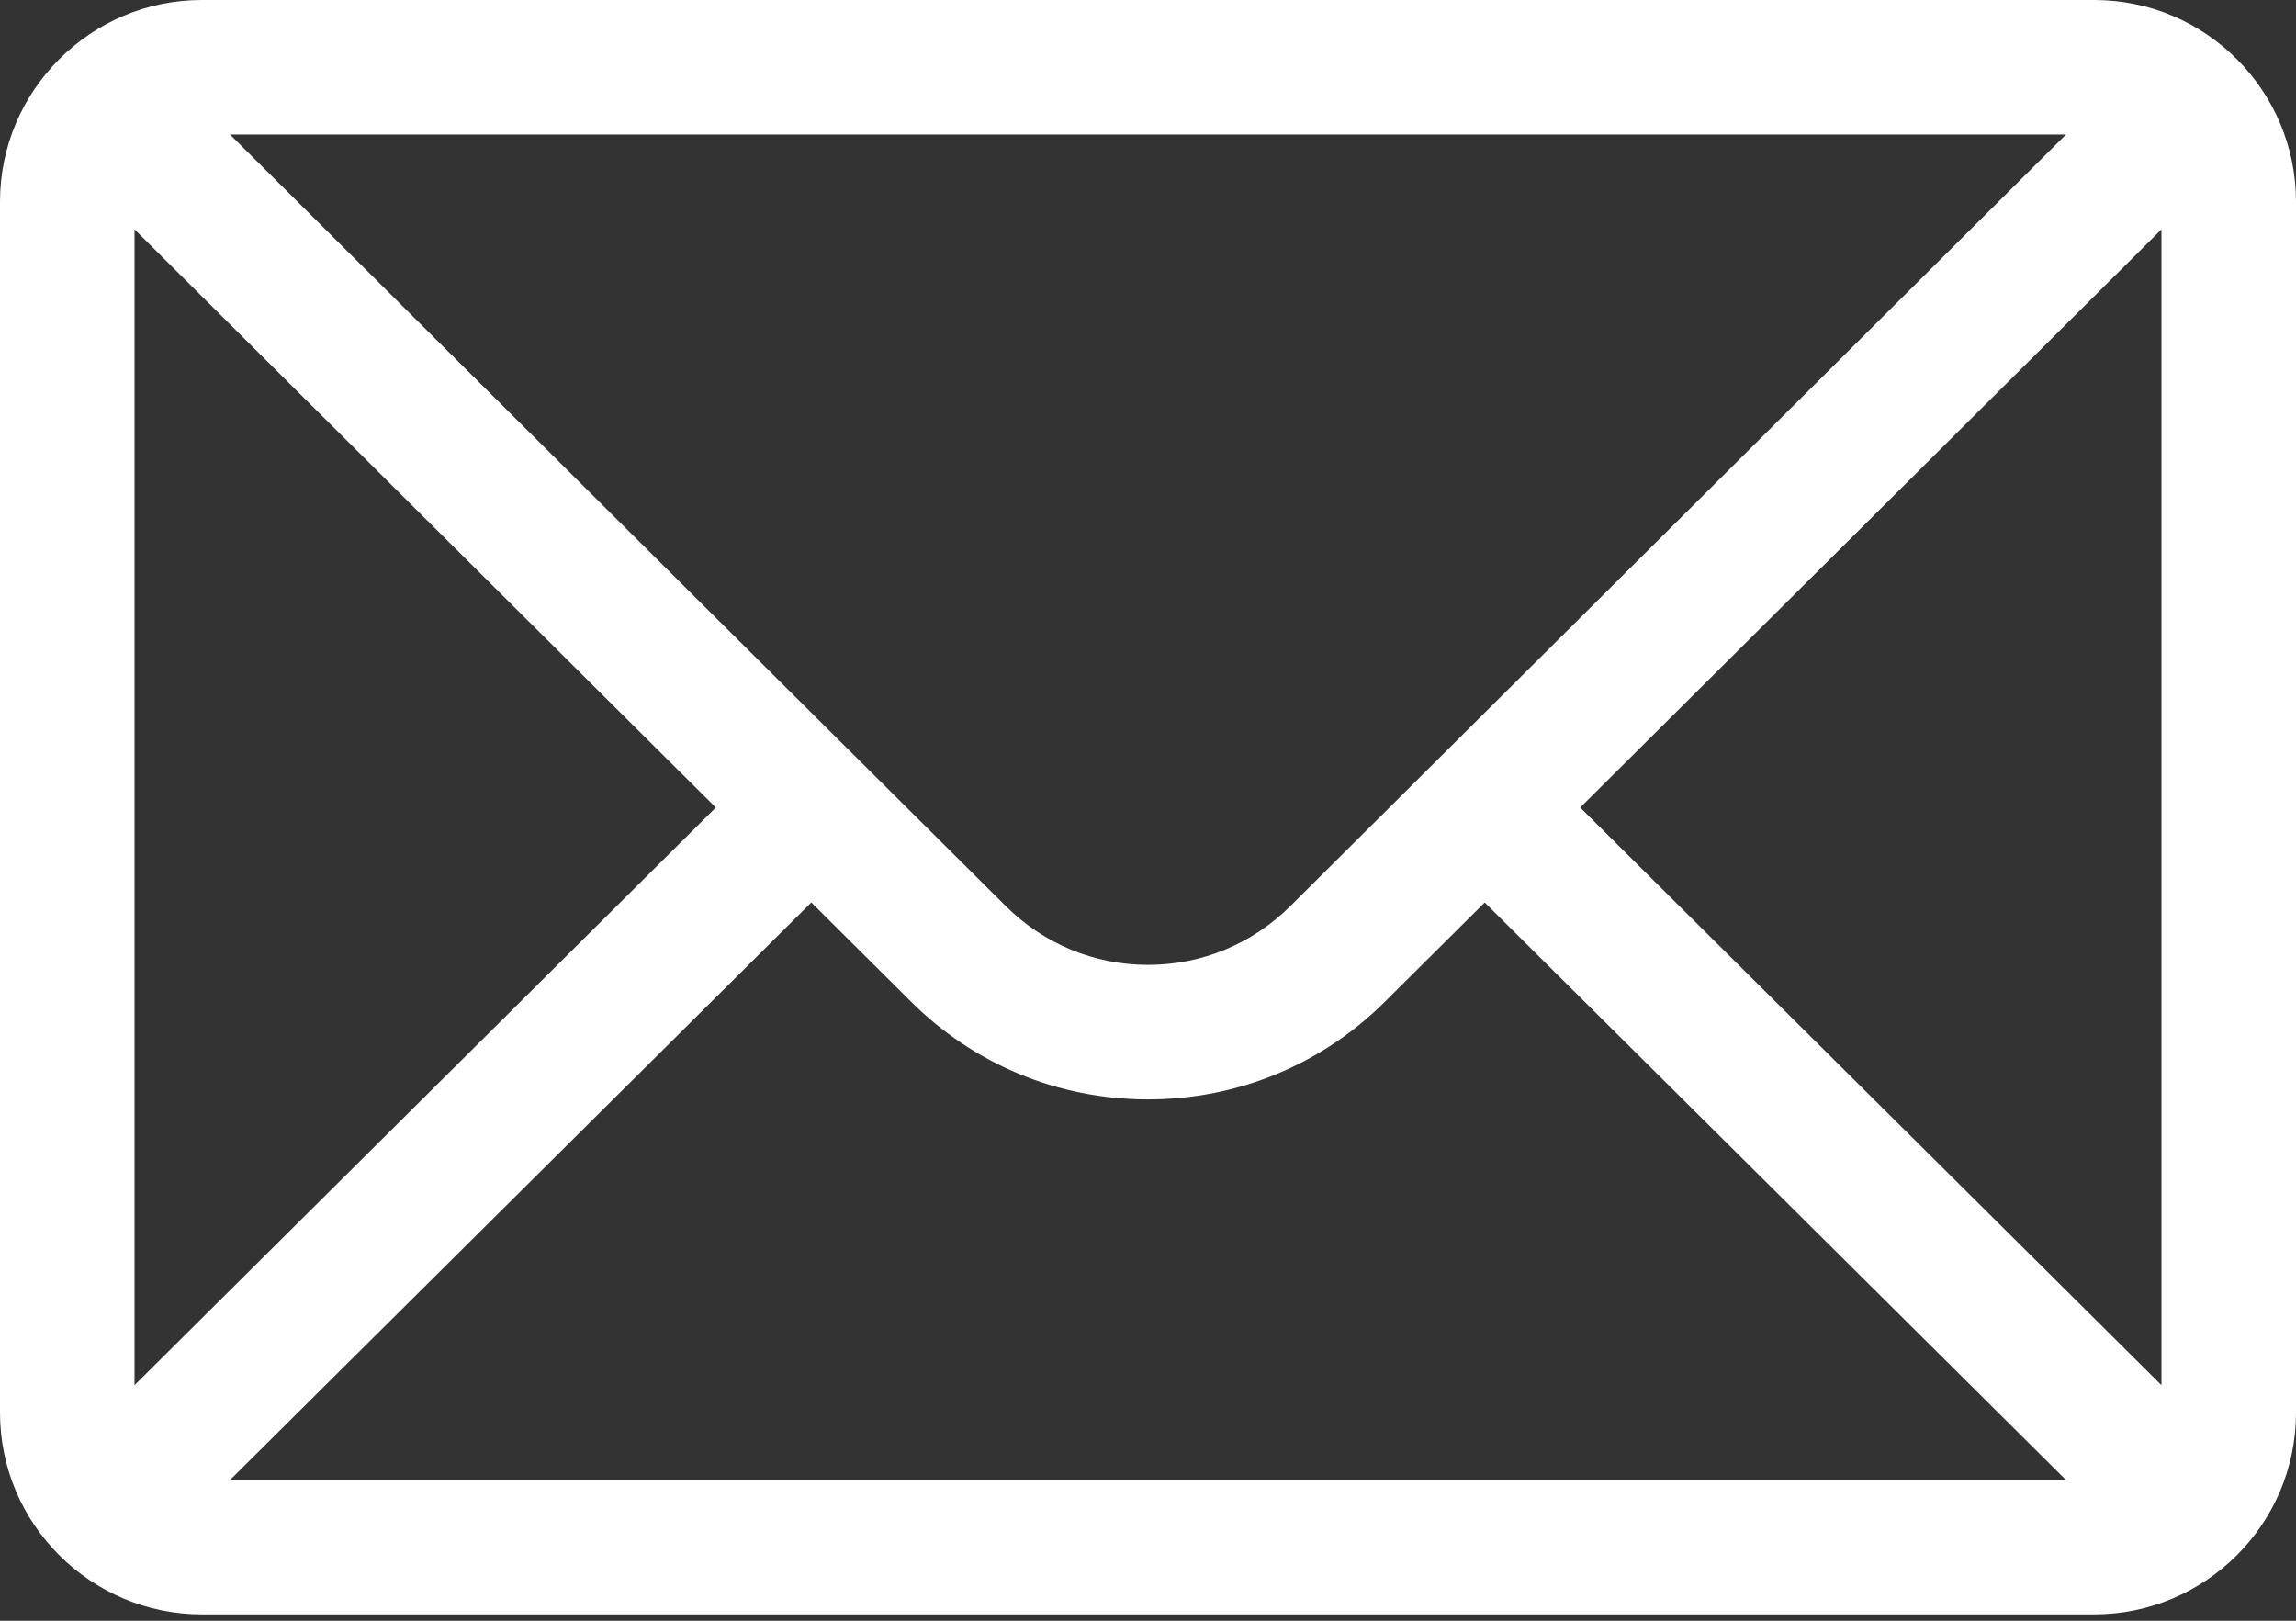 <svg width="17" height="12" viewBox="0 0 17 12" fill="none" xmlns="http://www.w3.org/2000/svg">
<rect x="0" y="0" width="17" height="12" fill="#333333" stroke="none"/>
<path d="M15.506 0H1.494C0.669 0 0 0.673 0 1.494V10.459C0 11.285 0.674 11.953 1.494 11.953H15.506C16.325 11.953 17 11.288 17 10.459V1.494C17 0.674 16.334 0 15.506 0ZM15.297 0.996C14.991 1.3 9.738 6.526 9.557 6.706C9.274 6.988 8.899 7.144 8.5 7.144C8.101 7.144 7.726 6.988 7.443 6.705C7.321 6.584 2.125 1.416 1.703 0.996H15.297ZM0.996 10.256V1.698L5.3 5.979L0.996 10.256ZM1.704 10.957L6.007 6.682L6.739 7.41C7.209 7.881 7.835 8.14 8.5 8.14C9.165 8.14 9.791 7.881 10.26 7.411L10.993 6.682L15.296 10.957H1.704ZM16.004 10.256L11.7 5.979L16.004 1.698V10.256Z" fill="white"/>
</svg>
